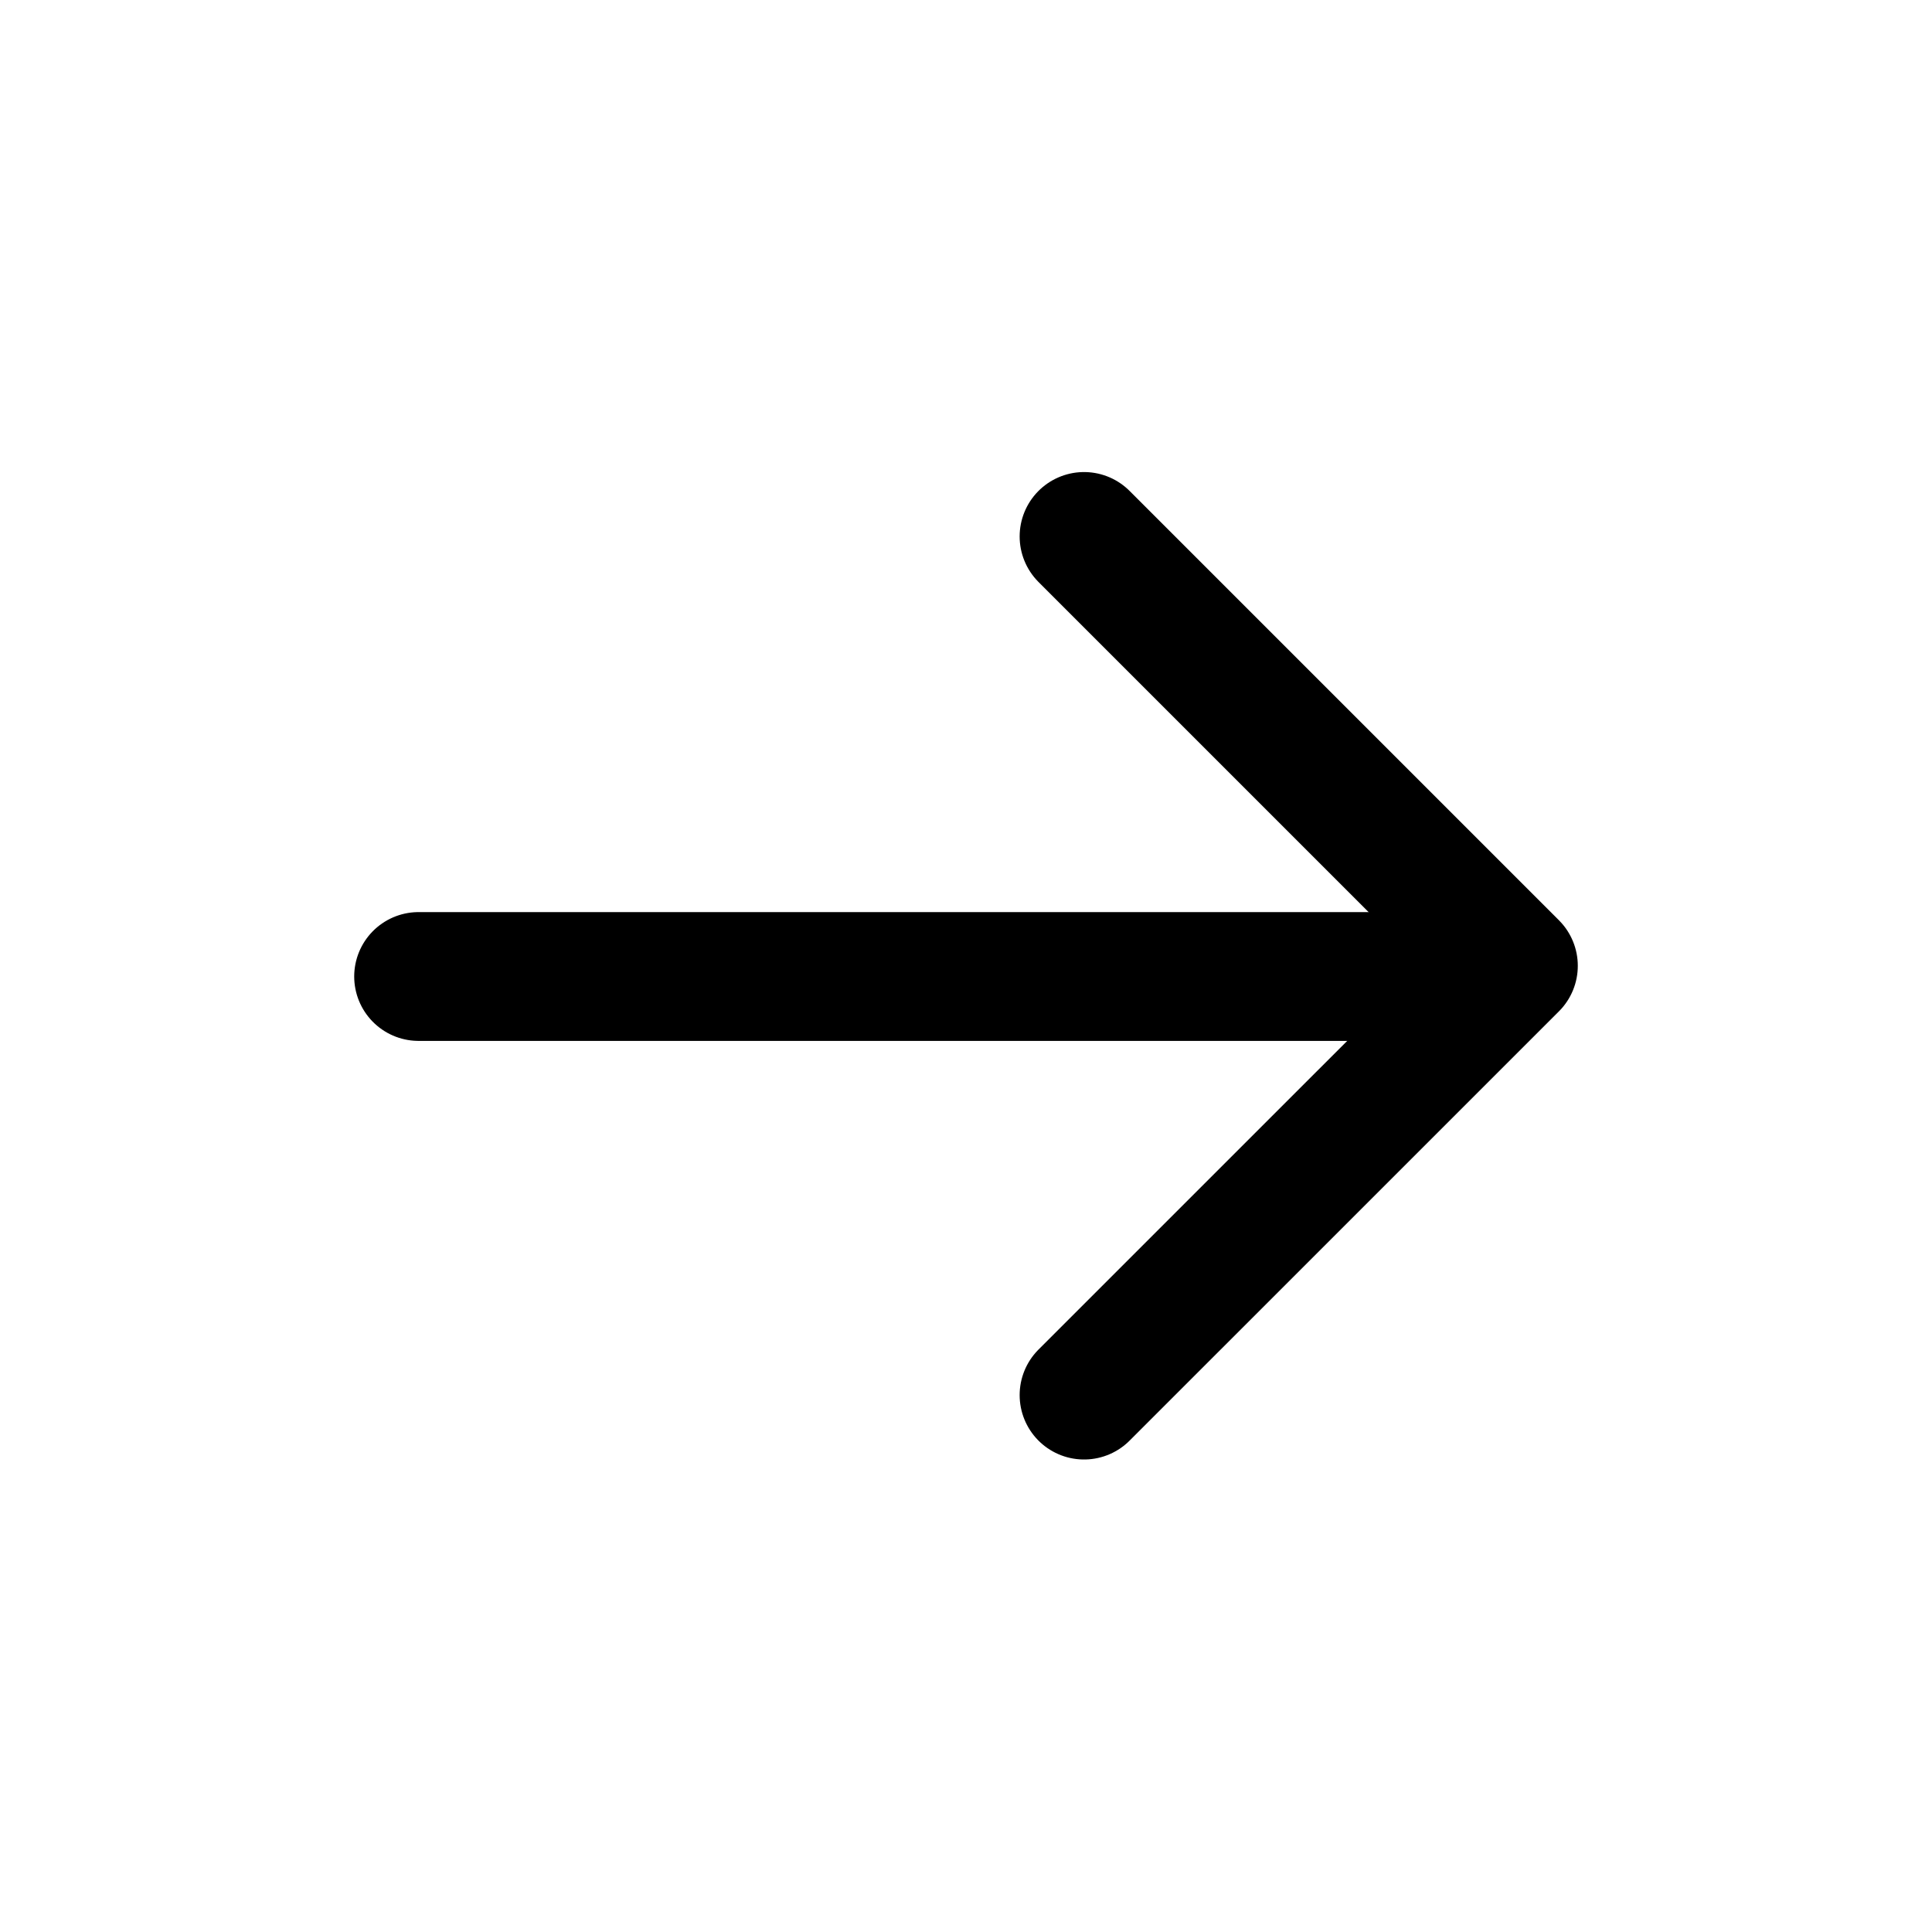<svg width="30" height="30" viewBox="0 0 30 30" fill="none" xmlns="http://www.w3.org/2000/svg">
<path d="M16.833 8.33L23.5 14.997L16.833 21.663" stroke="black" stroke-width="2" stroke-linecap="round" stroke-linejoin="round"/>
<line x1="21.833" y1="15.163" x2="6.5" y2="15.163" stroke="black" stroke-width="2" stroke-linecap="round" stroke-linejoin="round"/>
</svg>
